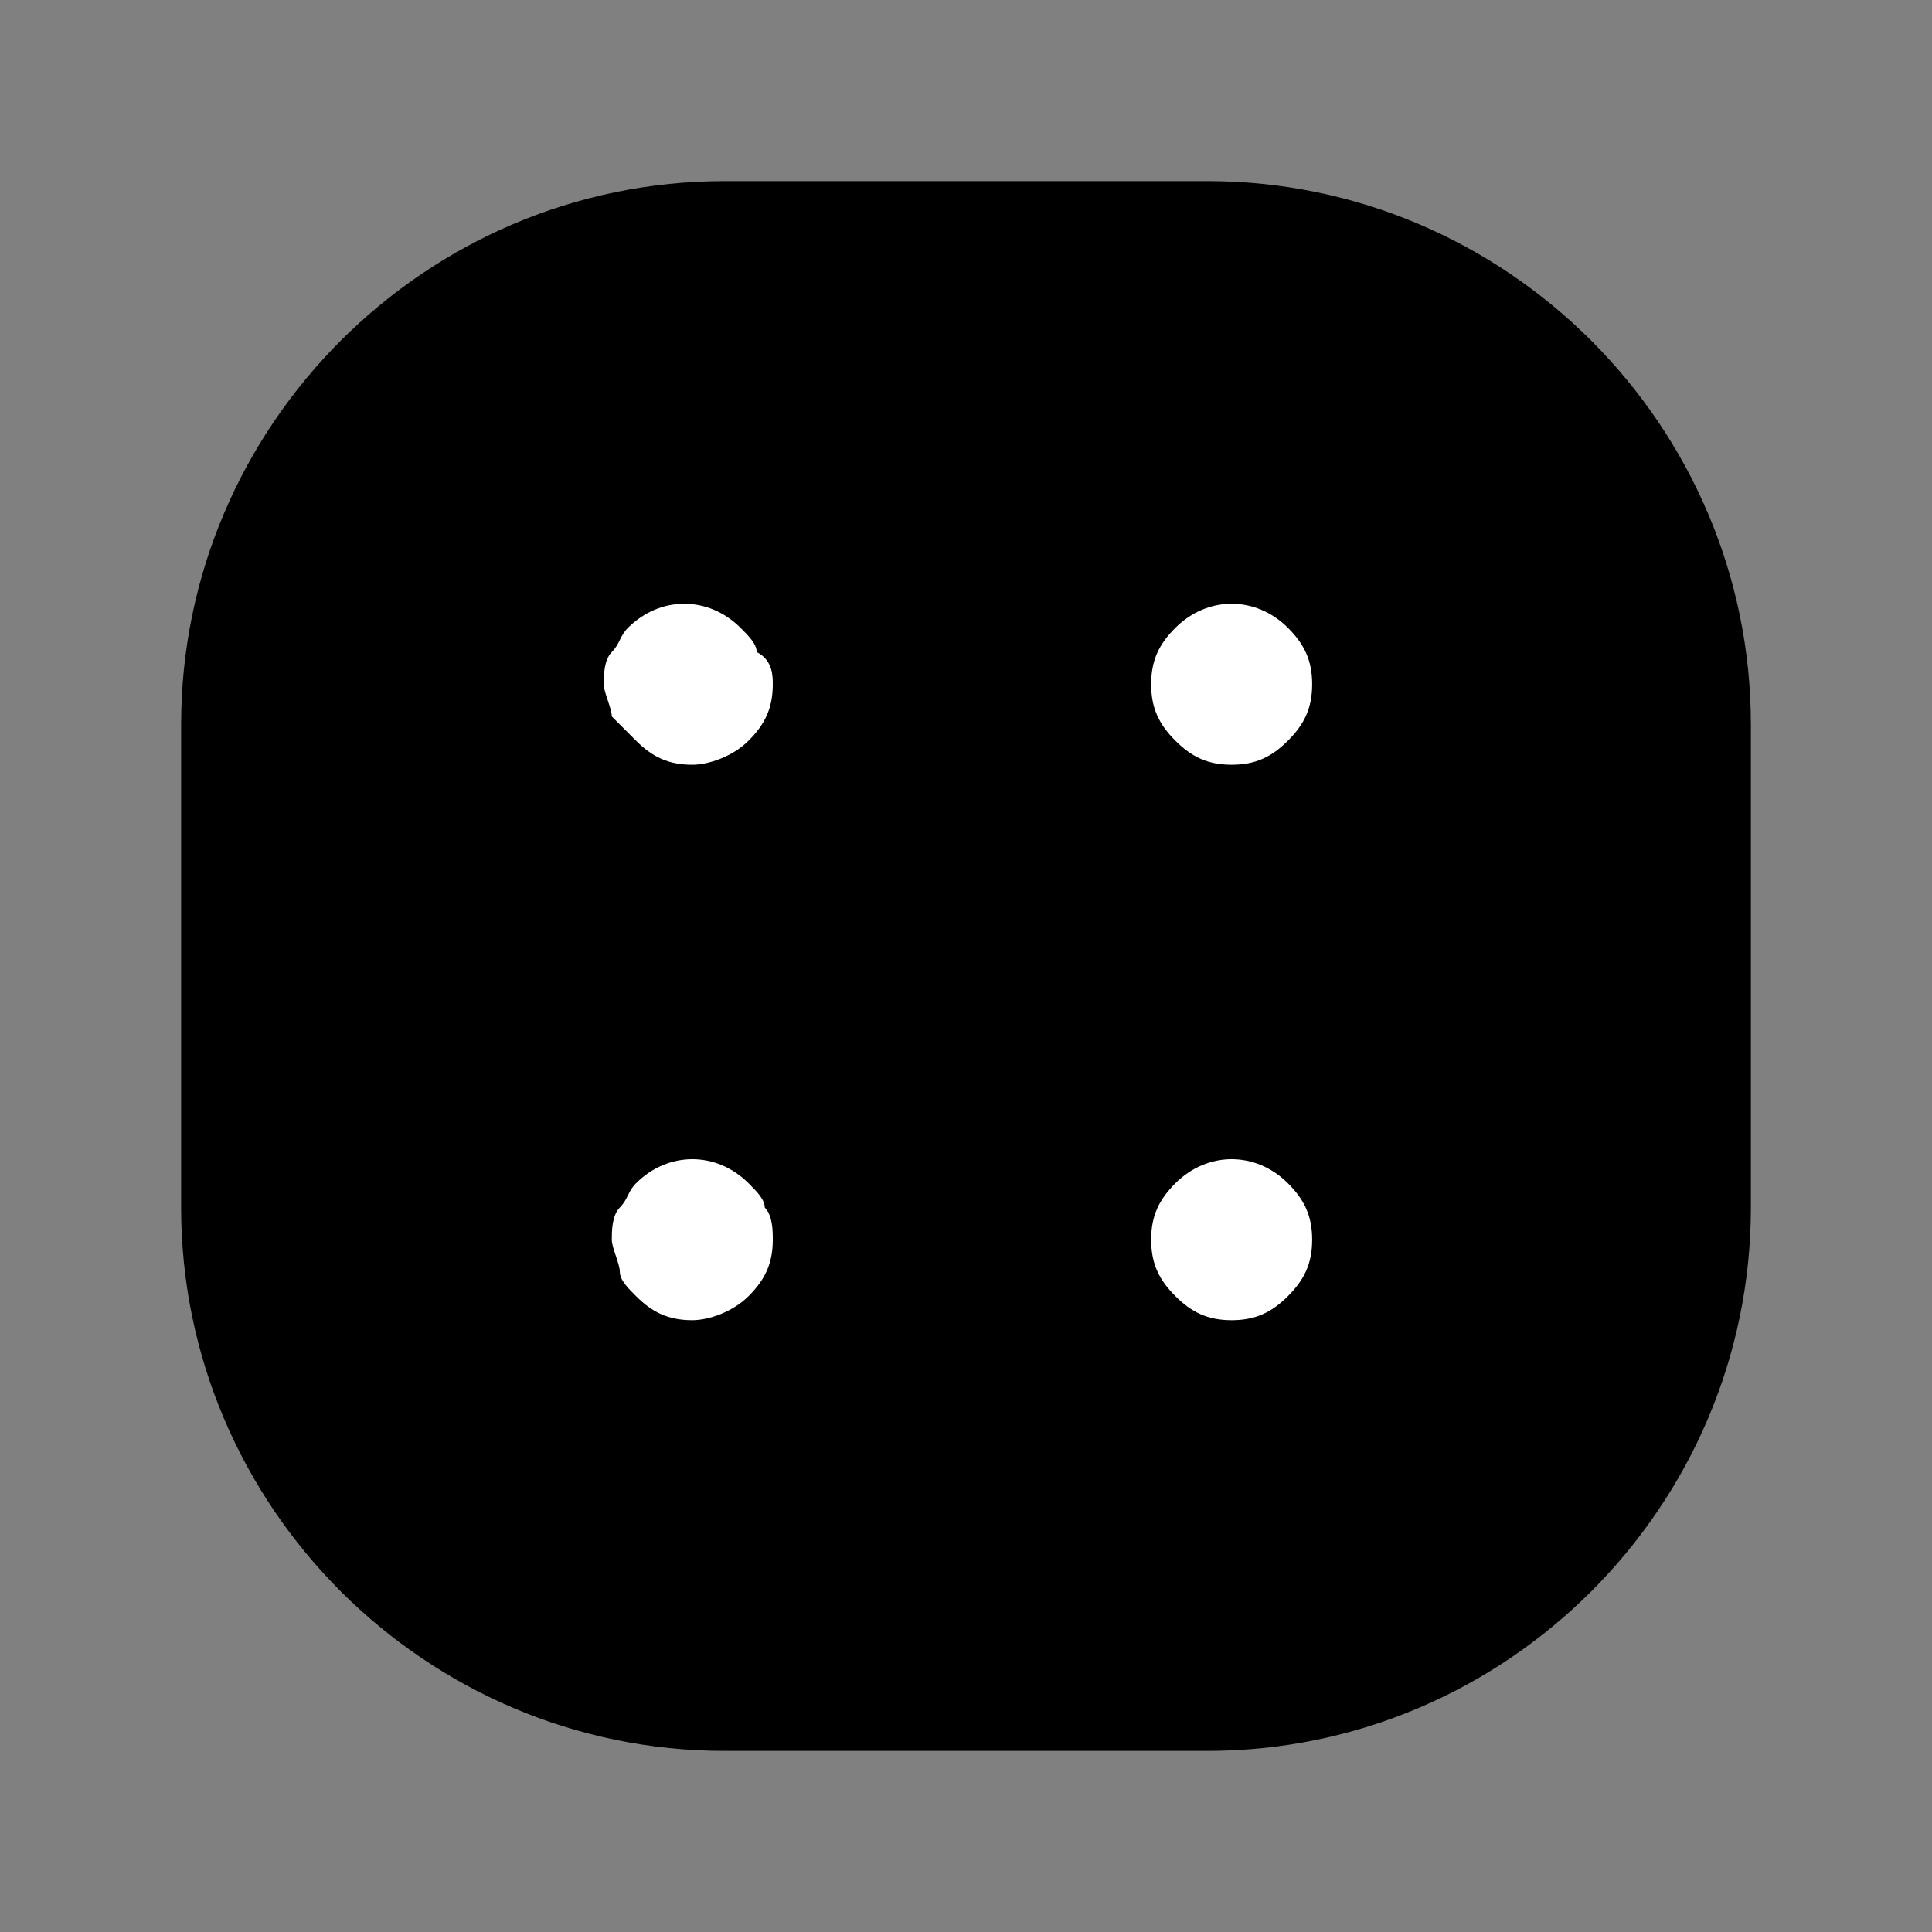 <svg width="24" height="24" viewBox="0 0 24 24" fill="none" xmlns="http://www.w3.org/2000/svg">
<rect x="0" y="0" width="24" height="24" fill="#808080" stroke="none"/>
<path d="M15 21H9C5.7 21 3 18.3 3 15V9C3 5.7 5.7 3 9 3H15C18.3 3 21 5.7 21 9V15C21 18.3 18.3 21 15 21Z" fill="black"/>
<path fill-rule="evenodd" clip-rule="evenodd" d="M9 3.75C6.114 3.75 3.75 6.114 3.75 9V15C3.75 17.886 6.114 20.25 9 20.25H15C17.886 20.25 20.25 17.886 20.25 15V9C20.25 6.114 17.886 3.75 15 3.75H9ZM2.25 9C2.25 5.286 5.286 2.25 9 2.25H15C18.714 2.25 21.75 5.286 21.75 9V15C21.75 18.714 18.714 21.75 15 21.75H9C5.286 21.75 2.25 18.714 2.25 15V9Z" fill="black"/>
<path d="M8.6 9.5C8.3 9.5 8.1 9.4 7.9 9.2C7.8 9.1 7.7 9 7.6 8.9C7.6 8.8 7.5 8.6 7.5 8.5C7.5 8.4 7.5 8.2 7.6 8.1C7.7 8 7.7 7.9 7.8 7.8C8.2 7.4 8.8 7.4 9.2 7.8C9.3 7.9 9.4 8 9.4 8.1C9.6 8.2 9.6 8.4 9.6 8.5C9.6 8.8 9.5 9 9.3 9.2C9.1 9.4 8.8 9.5 8.6 9.5Z" fill="white"/>
<path d="M15.3 9.5C15 9.5 14.8 9.4 14.6 9.2C14.4 9 14.3 8.8 14.3 8.5C14.3 8.2 14.4 8 14.6 7.8C15 7.4 15.6 7.4 16 7.8C16.2 8 16.3 8.2 16.3 8.5C16.3 8.8 16.2 9 16 9.2C15.8 9.4 15.6 9.5 15.3 9.5Z" fill="white"/>
<path d="M8.6 16.4C8.3 16.4 8.1 16.3 7.9 16.1C7.8 16 7.7 15.9 7.7 15.8C7.7 15.7 7.6 15.5 7.6 15.4C7.6 15.3 7.6 15.1 7.7 15C7.8 14.9 7.8 14.8 7.9 14.7C8.3 14.3 8.9 14.3 9.3 14.7C9.4 14.8 9.5 14.9 9.5 15C9.6 15.1 9.6 15.3 9.6 15.4C9.6 15.7 9.5 15.9 9.3 16.1C9.1 16.3 8.8 16.4 8.6 16.4Z" fill="white"/>
<path d="M15.3 16.4C15 16.4 14.8 16.3 14.6 16.1C14.4 15.9 14.3 15.7 14.3 15.4C14.3 15.1 14.4 14.9 14.6 14.7C15 14.3 15.6 14.3 16 14.7C16.2 14.9 16.3 15.1 16.3 15.4C16.3 15.7 16.2 15.9 16 16.1C15.8 16.3 15.6 16.4 15.3 16.4Z" fill="white"/>
</svg>
